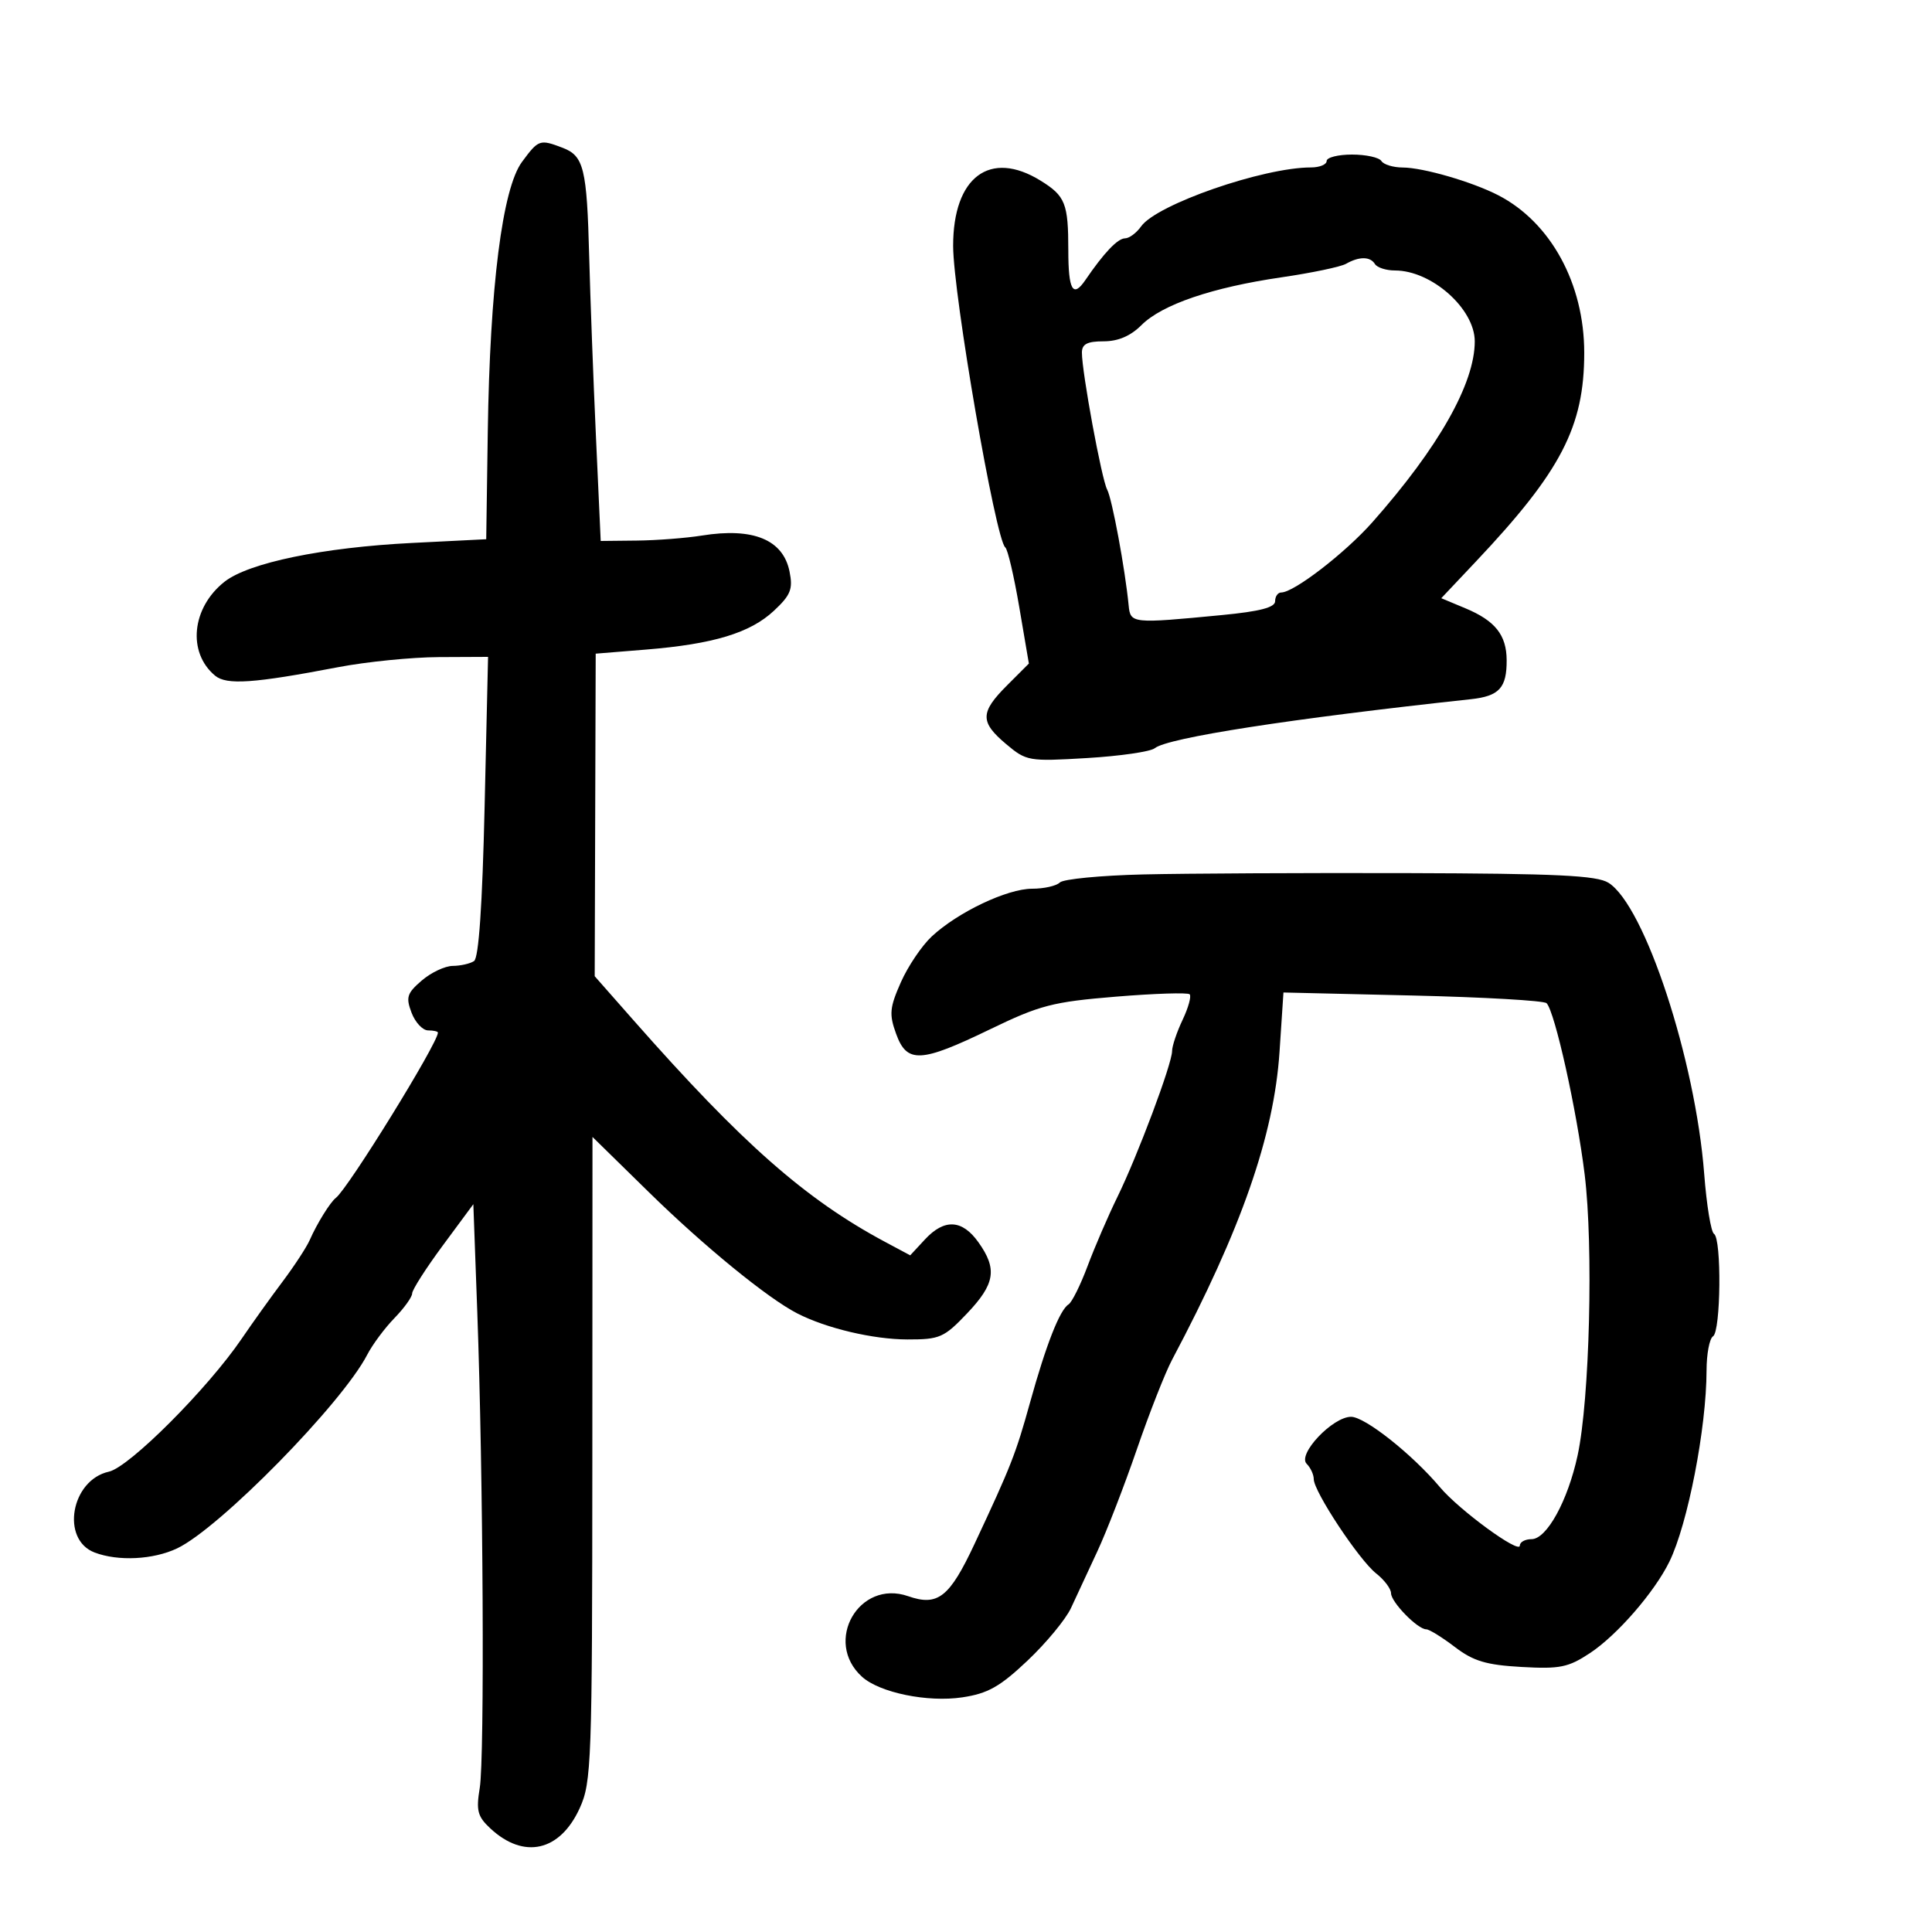 <svg xmlns="http://www.w3.org/2000/svg" width="300" height="300" viewBox="0 0 300 300" version="1.1">
	<path d="M 81.055 25.140 C 78.005 29.265, 76.067 44.572, 75.741 67.116 L 75.500 83.732 64 84.308 C 50.138 85.002, 38.606 87.386, 34.867 90.331 C 29.758 94.354, 29.059 101.314, 33.401 104.918 C 35.189 106.402, 39.385 106.112, 52.500 103.601 C 56.900 102.759, 63.939 102.054, 68.143 102.035 L 75.786 102 75.251 125.250 C 74.898 140.592, 74.339 148.750, 73.608 149.235 C 72.999 149.639, 71.513 149.976, 70.306 149.985 C 69.099 149.993, 66.931 151.015, 65.488 152.257 C 63.195 154.229, 62.996 154.859, 63.907 157.257 C 64.481 158.765, 65.637 160, 66.475 160 C 67.314 160, 68 160.156, 68 160.346 C 68 161.976, 54.063 184.545, 52.160 185.997 C 51.284 186.665, 49.213 190.004, 48.105 192.533 C 47.615 193.651, 45.704 196.577, 43.857 199.036 C 42.011 201.495, 39.170 205.463, 37.544 207.854 C 32.263 215.621, 20.080 227.823, 16.911 228.519 C 11.027 229.812, 9.393 239.058, 14.692 241.073 C 18.352 242.465, 23.793 242.192, 27.505 240.430 C 34.094 237.304, 53.104 217.941, 57.016 210.372 C 57.832 208.792, 59.737 206.228, 61.250 204.673 C 62.762 203.118, 64 201.394, 64 200.841 C 64 200.288, 66.138 196.944, 68.750 193.411 L 73.500 186.986 74.112 203.743 C 75.037 229.095, 75.265 272.967, 74.495 277.624 C 73.913 281.151, 74.150 282.062, 76.137 283.913 C 81.350 288.769, 86.968 287.490, 90.027 280.749 C 91.849 276.736, 91.957 273.722, 91.978 226.521 L 92 176.542 100.750 185.117 C 109.317 193.513, 119.216 201.599, 123.804 203.948 C 128.324 206.263, 135.584 207.979, 140.905 207.989 C 145.925 207.999, 146.583 207.712, 150.155 203.958 C 154.518 199.372, 154.890 197.058, 151.932 192.904 C 149.402 189.351, 146.641 189.205, 143.621 192.464 L 141.337 194.928 137.418 192.832 C 125.075 186.226, 115.221 177.546, 98.422 158.483 L 92.345 151.586 92.422 126.543 L 92.500 101.500 100.297 100.867 C 110.779 100.015, 116.482 98.286, 120.170 94.842 C 122.777 92.405, 123.147 91.483, 122.603 88.764 C 121.609 83.797, 116.961 81.881, 109 83.159 C 106.525 83.556, 101.975 83.908, 98.889 83.940 L 93.278 84 92.536 67.750 C 92.128 58.813, 91.657 46.248, 91.489 39.829 C 91.132 26.127, 90.660 24.201, 87.349 22.943 C 83.812 21.598, 83.625 21.663, 81.055 25.140 M 206 25 C 206 25.550, 204.903 26, 203.562 26 C 196.150 26, 179.602 31.743, 177.193 35.151 C 176.475 36.168, 175.350 37.005, 174.693 37.010 C 173.547 37.020, 171.417 39.261, 168.527 43.498 C 166.606 46.314, 165.887 45.051, 165.887 38.860 C 165.886 31.586, 165.423 30.425, 161.580 28.050 C 153.727 23.196, 147.997 27.474, 148.003 38.184 C 148.008 45.712, 154.613 83.902, 156.100 85 C 156.472 85.275, 157.449 89.446, 158.270 94.269 L 159.763 103.037 156.381 106.419 C 152.175 110.625, 152.152 112.108, 156.235 115.544 C 159.379 118.190, 159.730 118.250, 168.790 117.710 C 173.916 117.404, 178.648 116.718, 179.305 116.185 C 181.315 114.557, 200.417 111.594, 228.394 108.572 C 232.800 108.096, 233.977 106.811, 233.953 102.500 C 233.931 98.601, 232.168 96.386, 227.548 94.456 L 223.801 92.890 229.177 87.195 C 242.405 73.184, 246.001 66.254, 245.999 54.775 C 245.998 44.055, 240.806 34.537, 232.664 30.326 C 228.632 28.241, 220.999 26.024, 217.809 26.011 C 216.329 26.005, 214.840 25.550, 214.500 25 C 214.160 24.450, 212.109 24, 209.941 24 C 207.773 24, 206 24.450, 206 25 M 209 40.968 C 208.175 41.436, 203.675 42.377, 199 43.060 C 188.209 44.635, 180.440 47.287, 177.238 50.489 C 175.552 52.175, 173.622 53, 171.364 53 C 168.828 53, 167.999 53.431, 167.998 54.750 C 167.994 57.783, 171.062 74.430, 171.919 76.027 C 172.683 77.450, 174.701 88.324, 175.256 94 C 175.532 96.832, 175.744 96.854, 189.750 95.506 C 195.638 94.940, 198 94.324, 198 93.356 C 198 92.610, 198.427 92, 198.950 92 C 200.919 92, 208.873 85.869, 213.104 81.090 C 223.374 69.489, 229 59.550, 229 53.009 C 229 47.951, 222.302 42, 216.609 42 C 215.239 42, 213.840 41.550, 213.500 41 C 212.765 39.810, 211.063 39.798, 209 40.968 M 177.516 135.782 C 170.925 135.939, 165.098 136.502, 164.566 137.034 C 164.035 137.565, 162.100 138, 160.267 138 C 156.397 138, 148.738 141.640, 144.690 145.403 C 143.145 146.839, 140.982 150.047, 139.884 152.530 C 138.142 156.467, 138.047 157.489, 139.144 160.522 C 140.820 165.156, 142.938 165.055, 153.733 159.830 C 161.481 156.080, 163.447 155.570, 173.271 154.761 C 179.280 154.267, 184.435 154.102, 184.729 154.395 C 185.022 154.689, 184.528 156.475, 183.631 158.365 C 182.734 160.256, 182 162.436, 182 163.210 C 182 165.178, 176.662 179.424, 173.513 185.858 C 172.071 188.805, 169.987 193.634, 168.881 196.589 C 167.775 199.544, 166.443 202.226, 165.920 202.549 C 164.561 203.389, 162.439 208.794, 159.956 217.741 C 157.725 225.778, 157.007 227.609, 151.330 239.730 C 147.439 248.038, 145.630 249.464, 141.018 247.856 C 133.385 245.196, 127.822 254.909, 133.853 260.367 C 136.586 262.841, 144.040 264.371, 149.423 263.564 C 153.400 262.967, 155.266 261.916, 159.566 257.849 C 162.465 255.108, 165.499 251.433, 166.309 249.682 C 167.118 247.932, 168.957 243.978, 170.394 240.896 C 171.831 237.814, 174.594 230.680, 176.534 225.042 C 178.473 219.404, 180.931 213.151, 181.996 211.146 C 192.741 190.908, 197.825 176.335, 198.686 163.307 L 199.294 154.114 219.373 154.583 C 230.416 154.841, 239.767 155.377, 240.153 155.776 C 241.443 157.108, 244.839 172.390, 246.068 182.393 C 247.440 193.565, 246.841 217.340, 244.969 226 C 243.444 233.057, 240.173 239, 237.816 239 C 236.817 239, 236 239.449, 236 239.998 C 236 241.374, 226.606 234.509, 223.600 230.936 C 219.299 225.825, 211.947 220, 209.797 220 C 206.928 220, 201.423 225.823, 202.898 227.298 C 203.504 227.904, 204 228.976, 204 229.681 C 204 231.597, 211.037 242.233, 213.688 244.323 C 214.960 245.325, 216 246.709, 216 247.398 C 216 248.774, 220.127 253, 221.470 253 C 221.933 253, 223.922 254.229, 225.891 255.731 C 228.790 257.942, 230.763 258.534, 236.264 258.845 C 242.233 259.182, 243.522 258.920, 246.907 256.680 C 251.114 253.896, 256.906 247.226, 259.220 242.500 C 262.075 236.669, 264.978 221.736, 264.992 212.809 C 264.997 210.229, 265.450 207.840, 266 207.500 C 267.213 206.750, 267.349 192.334, 266.150 191.593 C 265.683 191.304, 264.997 187.115, 264.627 182.284 C 263.268 164.563, 255.392 140.609, 249.762 137.077 C 247.952 135.941, 241.709 135.642, 218.500 135.577 C 202.550 135.533, 184.107 135.626, 177.516 135.782" stroke="none" fill="black" fill-rule="evenodd"/>
</svg>